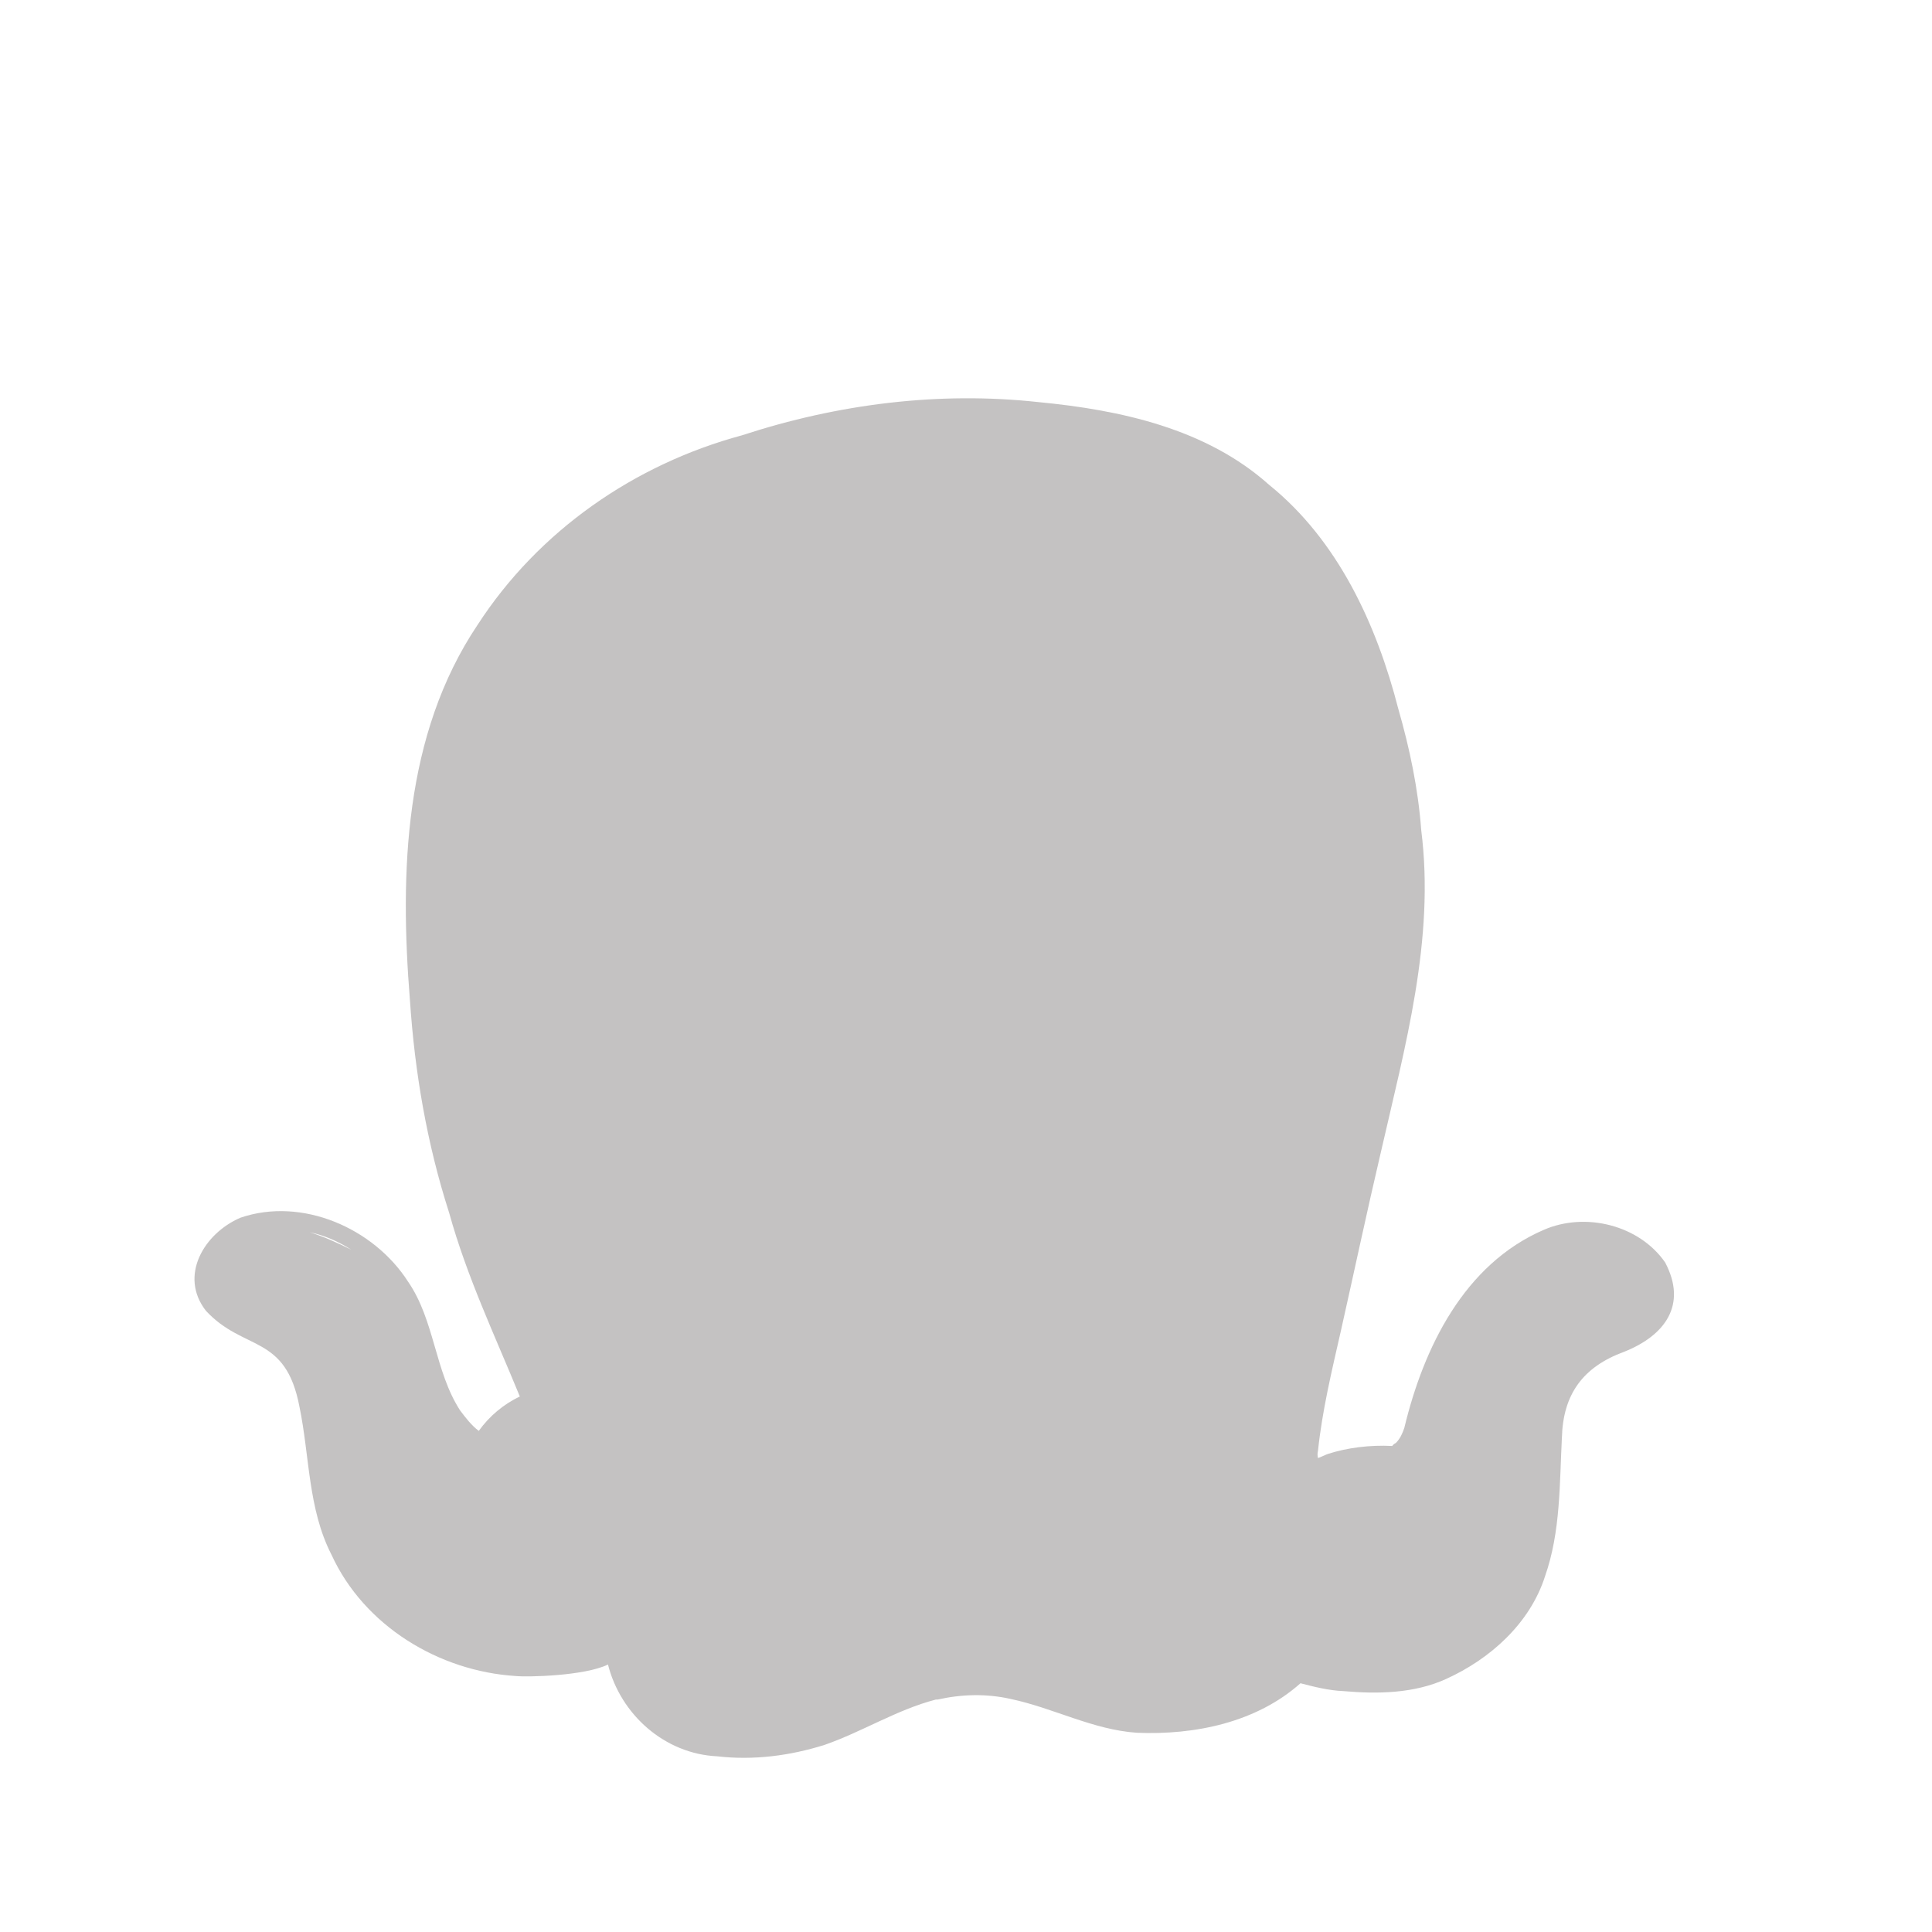 <?xml version="1.0" encoding="utf-8"?>
<!-- Generator: Adobe Illustrator 26.1.0, SVG Export Plug-In . SVG Version: 6.00 Build 0)  -->
<svg version="1.1" id="Layer_1" xmlns="http://www.w3.org/2000/svg" xmlns:xlink="http://www.w3.org/1999/xlink" x="0px" y="0px"
	 viewBox="0 0 320 320" style="enable-background:new 0 0 320 320;" xml:space="preserve">
<style type="text/css">
	.st0{fill:none;}
	.st1{fill:#150F0C;fill-opacity:0.25;}
</style>
<g>
	<g>
		<rect class="st0" width="320" height="320"/>
	</g>
	<path class="st1" d="M275.8,209.1c-4.3-6.2-13.2-8.4-20.1-5.4c-13.2,5.7-19.9,19.5-23.1,32.8c-0.3,0.9-0.7,1.8-1.4,2.5
		c-0.2,0.1-0.5,0.3-0.6,0.5c-3.7-0.2-7.5,0.3-10.6,1.3c-0.6,0.2-1.1,0.5-1.7,0.7c-0.1-0.4-0.1-0.8,0-1.2c0.7-6.7,2.3-13.3,3.8-19.9
		c2.2-9.8,4.3-19.7,6.6-29.5c4-17.5,9-35.3,6.7-53.4c-0.5-6.8-1.9-13.5-3.8-20.1c-3.6-14-10-27.9-21.4-37.1
		c-10.4-9.3-24.6-12.4-38.2-13.7c-16.5-1.8-33.2,0.3-49.1,5.5c-17.8,4.8-33.7,15.8-43.8,31.4c-12.2,18.2-12.9,41-11.2,62.2
		c0.8,11.9,2.8,23.7,6.5,35.2c2.9,10.5,7.6,20.4,11.7,30.4c-2.7,1.3-5,3.2-6.8,5.7c-1.2-0.9-2.2-2.2-3.1-3.4
		c-4.2-6.5-4.2-14.9-8.6-21.3c-5.7-8.9-17.6-14.1-27.8-10.6c-6,2.6-10.2,9.6-5.7,15.4c6.3,6.8,13.2,3.8,15.5,15.9
		c1.7,8.2,1.4,16.9,5.3,24.5c5.4,11.8,17.8,19.3,30.5,20.1c1.9,0.2,11.4,0,15.3-1.9c2.1,8.3,9.4,14.8,18.1,15.2
		c6,0.7,12.1-0.1,17.8-1.9c6.3-2.2,11.9-5.8,18.4-7.5c0.1,0,0.2,0,0.3,0c4-0.9,8.1-1,12.1-0.1c7.1,1.5,13.6,5.1,20.9,5.6
		c9.6,0.4,19.8-1.7,27.1-8.2c2.3,0.6,4.7,1.2,7.1,1.3c5.7,0.5,11.7,0.4,17-2c7.3-3.3,13.9-9.2,16.4-17c2.6-7.4,2.4-15.3,2.8-23
		c0.2-7.2,3.5-11.7,10.3-14.2C275.8,221.2,279.5,216.1,275.8,209.1z M51.3,204.1c2.4,0.5,4.7,1.5,6.9,2.9
		C56,205.9,53.6,204.8,51.3,204.1z M254.4,253.8C254.4,253.8,254.5,253.8,254.4,253.8C254.5,253.8,254.4,253.8,254.4,253.8
		C254.4,253.9,254.4,253.9,254.4,253.8z"/>
</g>
</svg>
